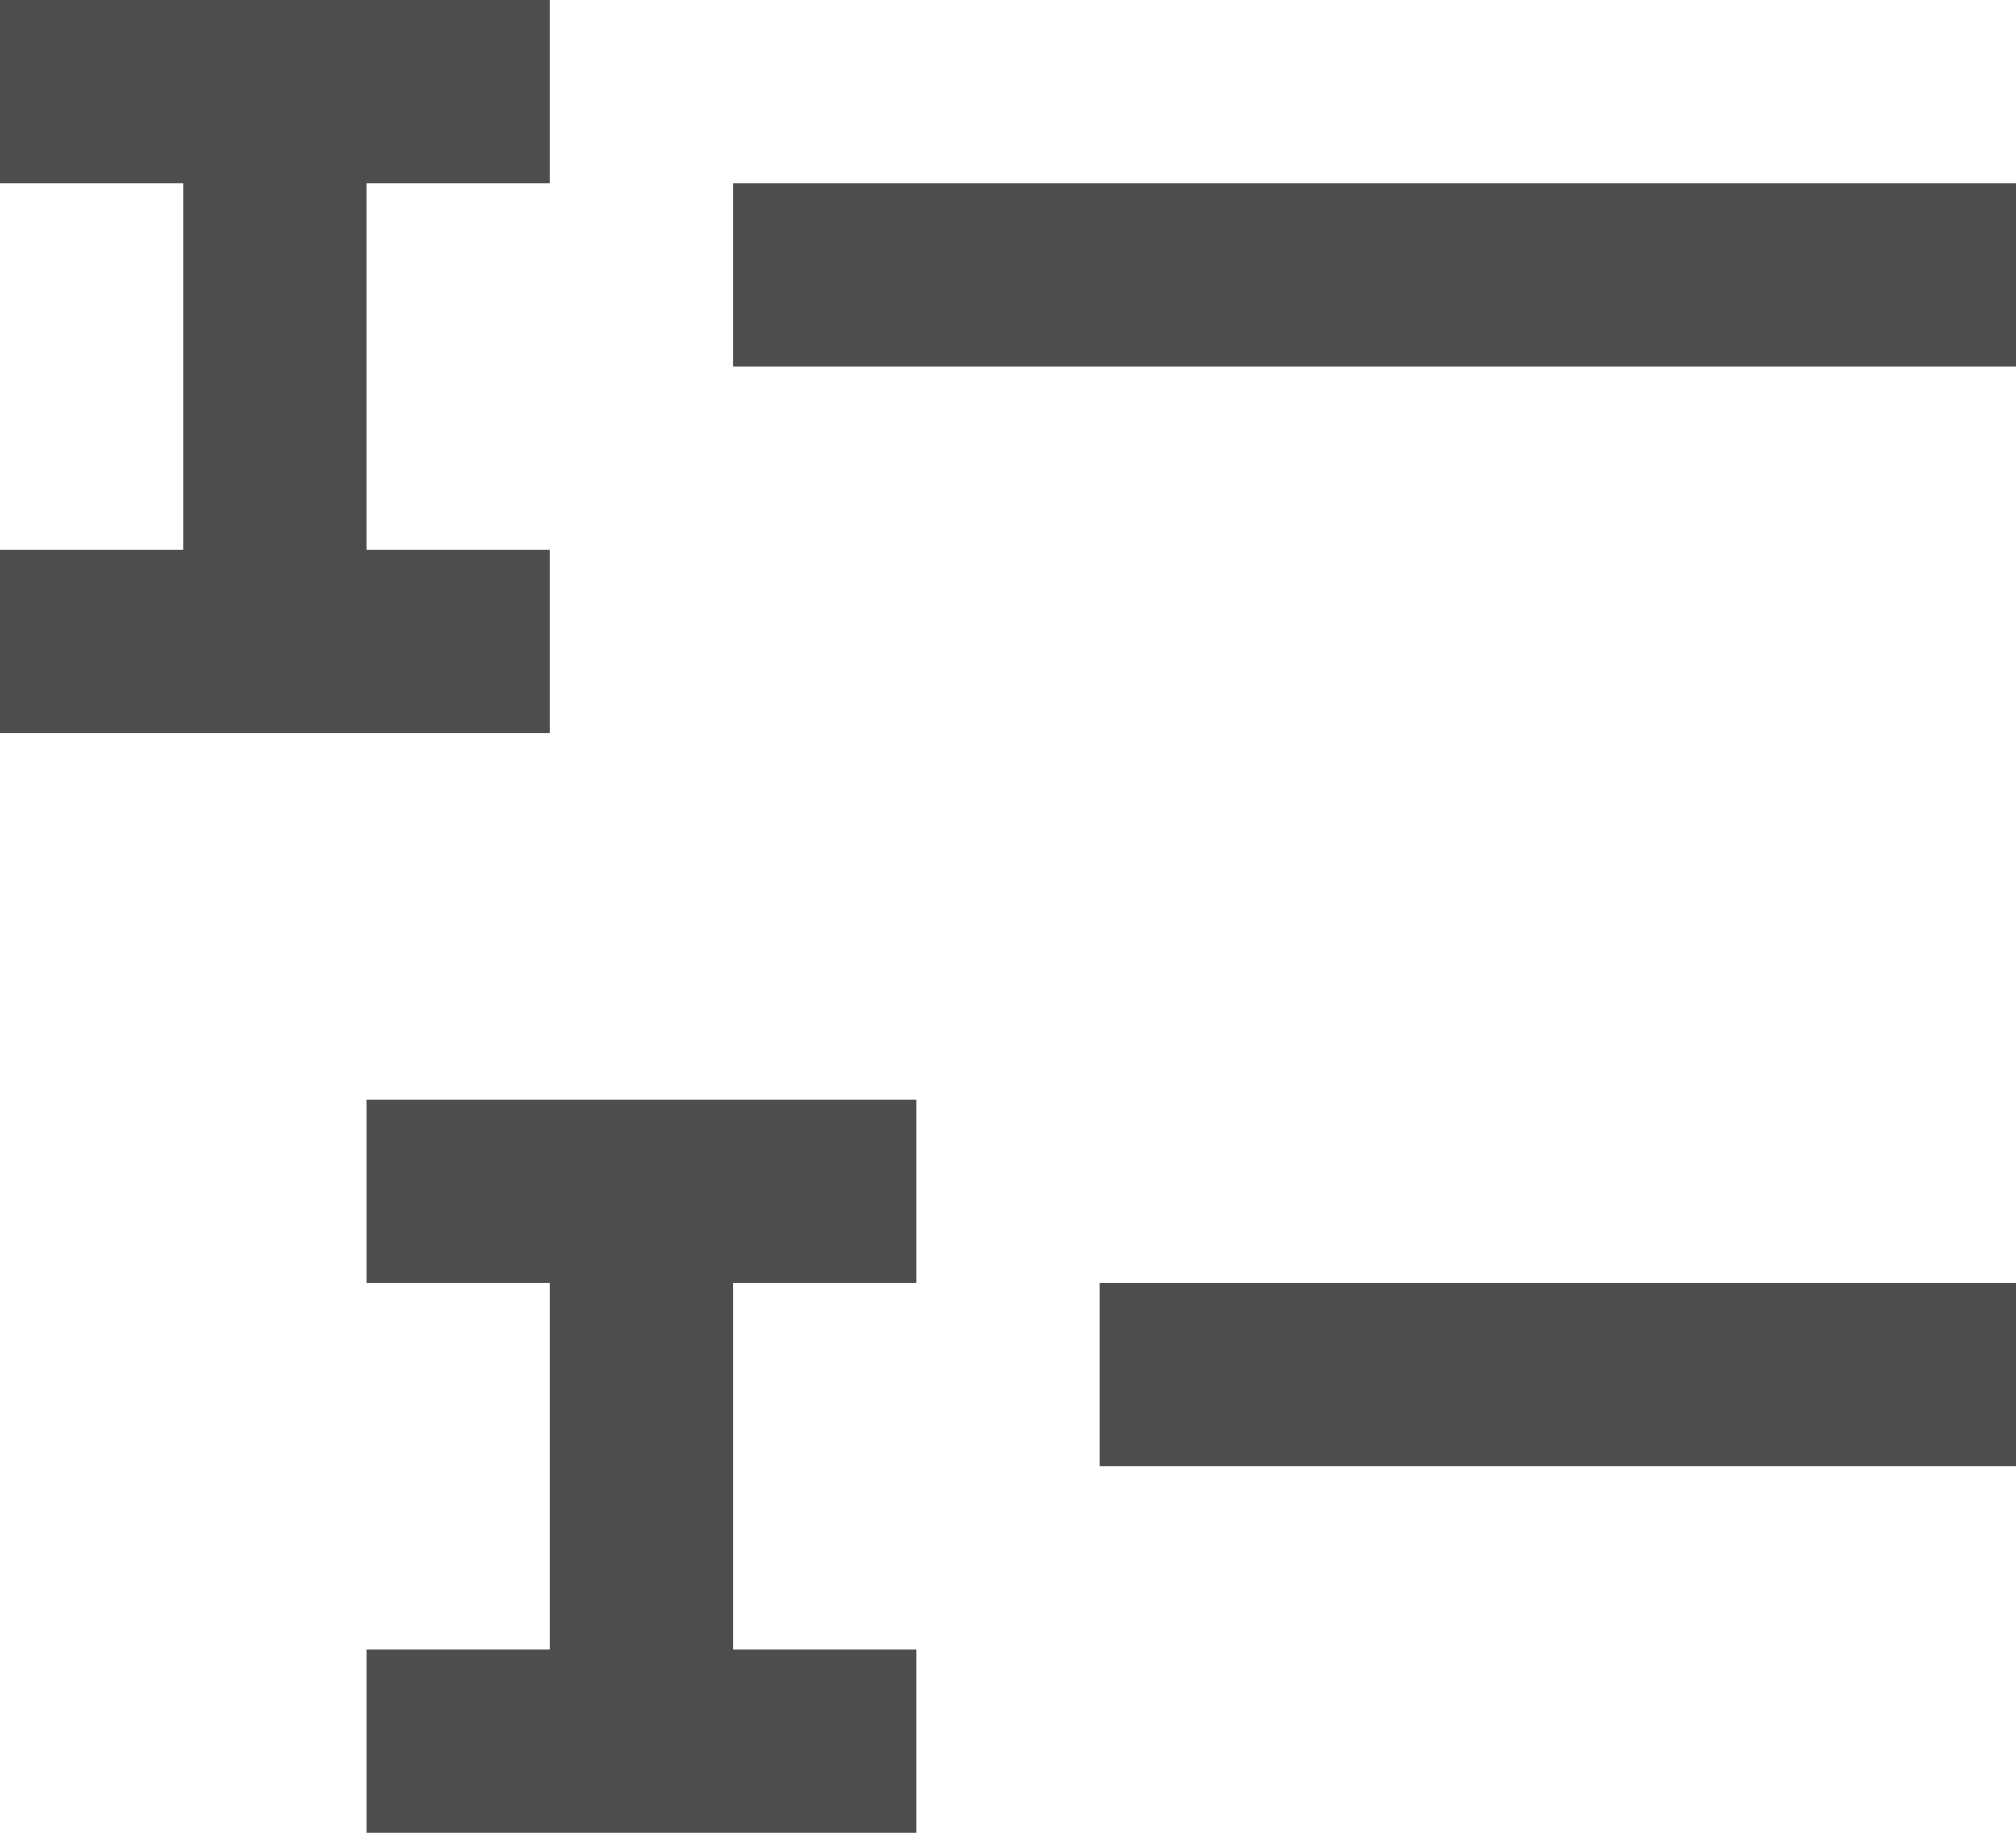 <?xml version="1.0" encoding="UTF-8"?>
<svg xmlns="http://www.w3.org/2000/svg" xmlns:xlink="http://www.w3.org/1999/xlink" width="11pt" height="10pt" viewBox="0 0 11 10" version="1.1">
<g id="surface1">
<path style=" stroke:none;fill-rule:nonzero;fill:rgb(30.196%,30.196%,30.196%);fill-opacity:1;" d="M 0 0 L 0 1 L 1 1 L 1 3 L 0 3 L 0 4 L 3 4 L 3 3 L 2 3 L 2 1 L 3 1 L 3 0 Z M 4 1 L 4 2 L 11 2 L 11 1 Z M 2 6 L 2 7 L 3 7 L 3 9 L 2 9 L 2 10 L 5 10 L 5 9 L 4 9 L 4 7 L 5 7 L 5 6 Z M 6 7 L 6 8 L 11 8 L 11 7 Z M 6 7 "/>
</g>
</svg>
